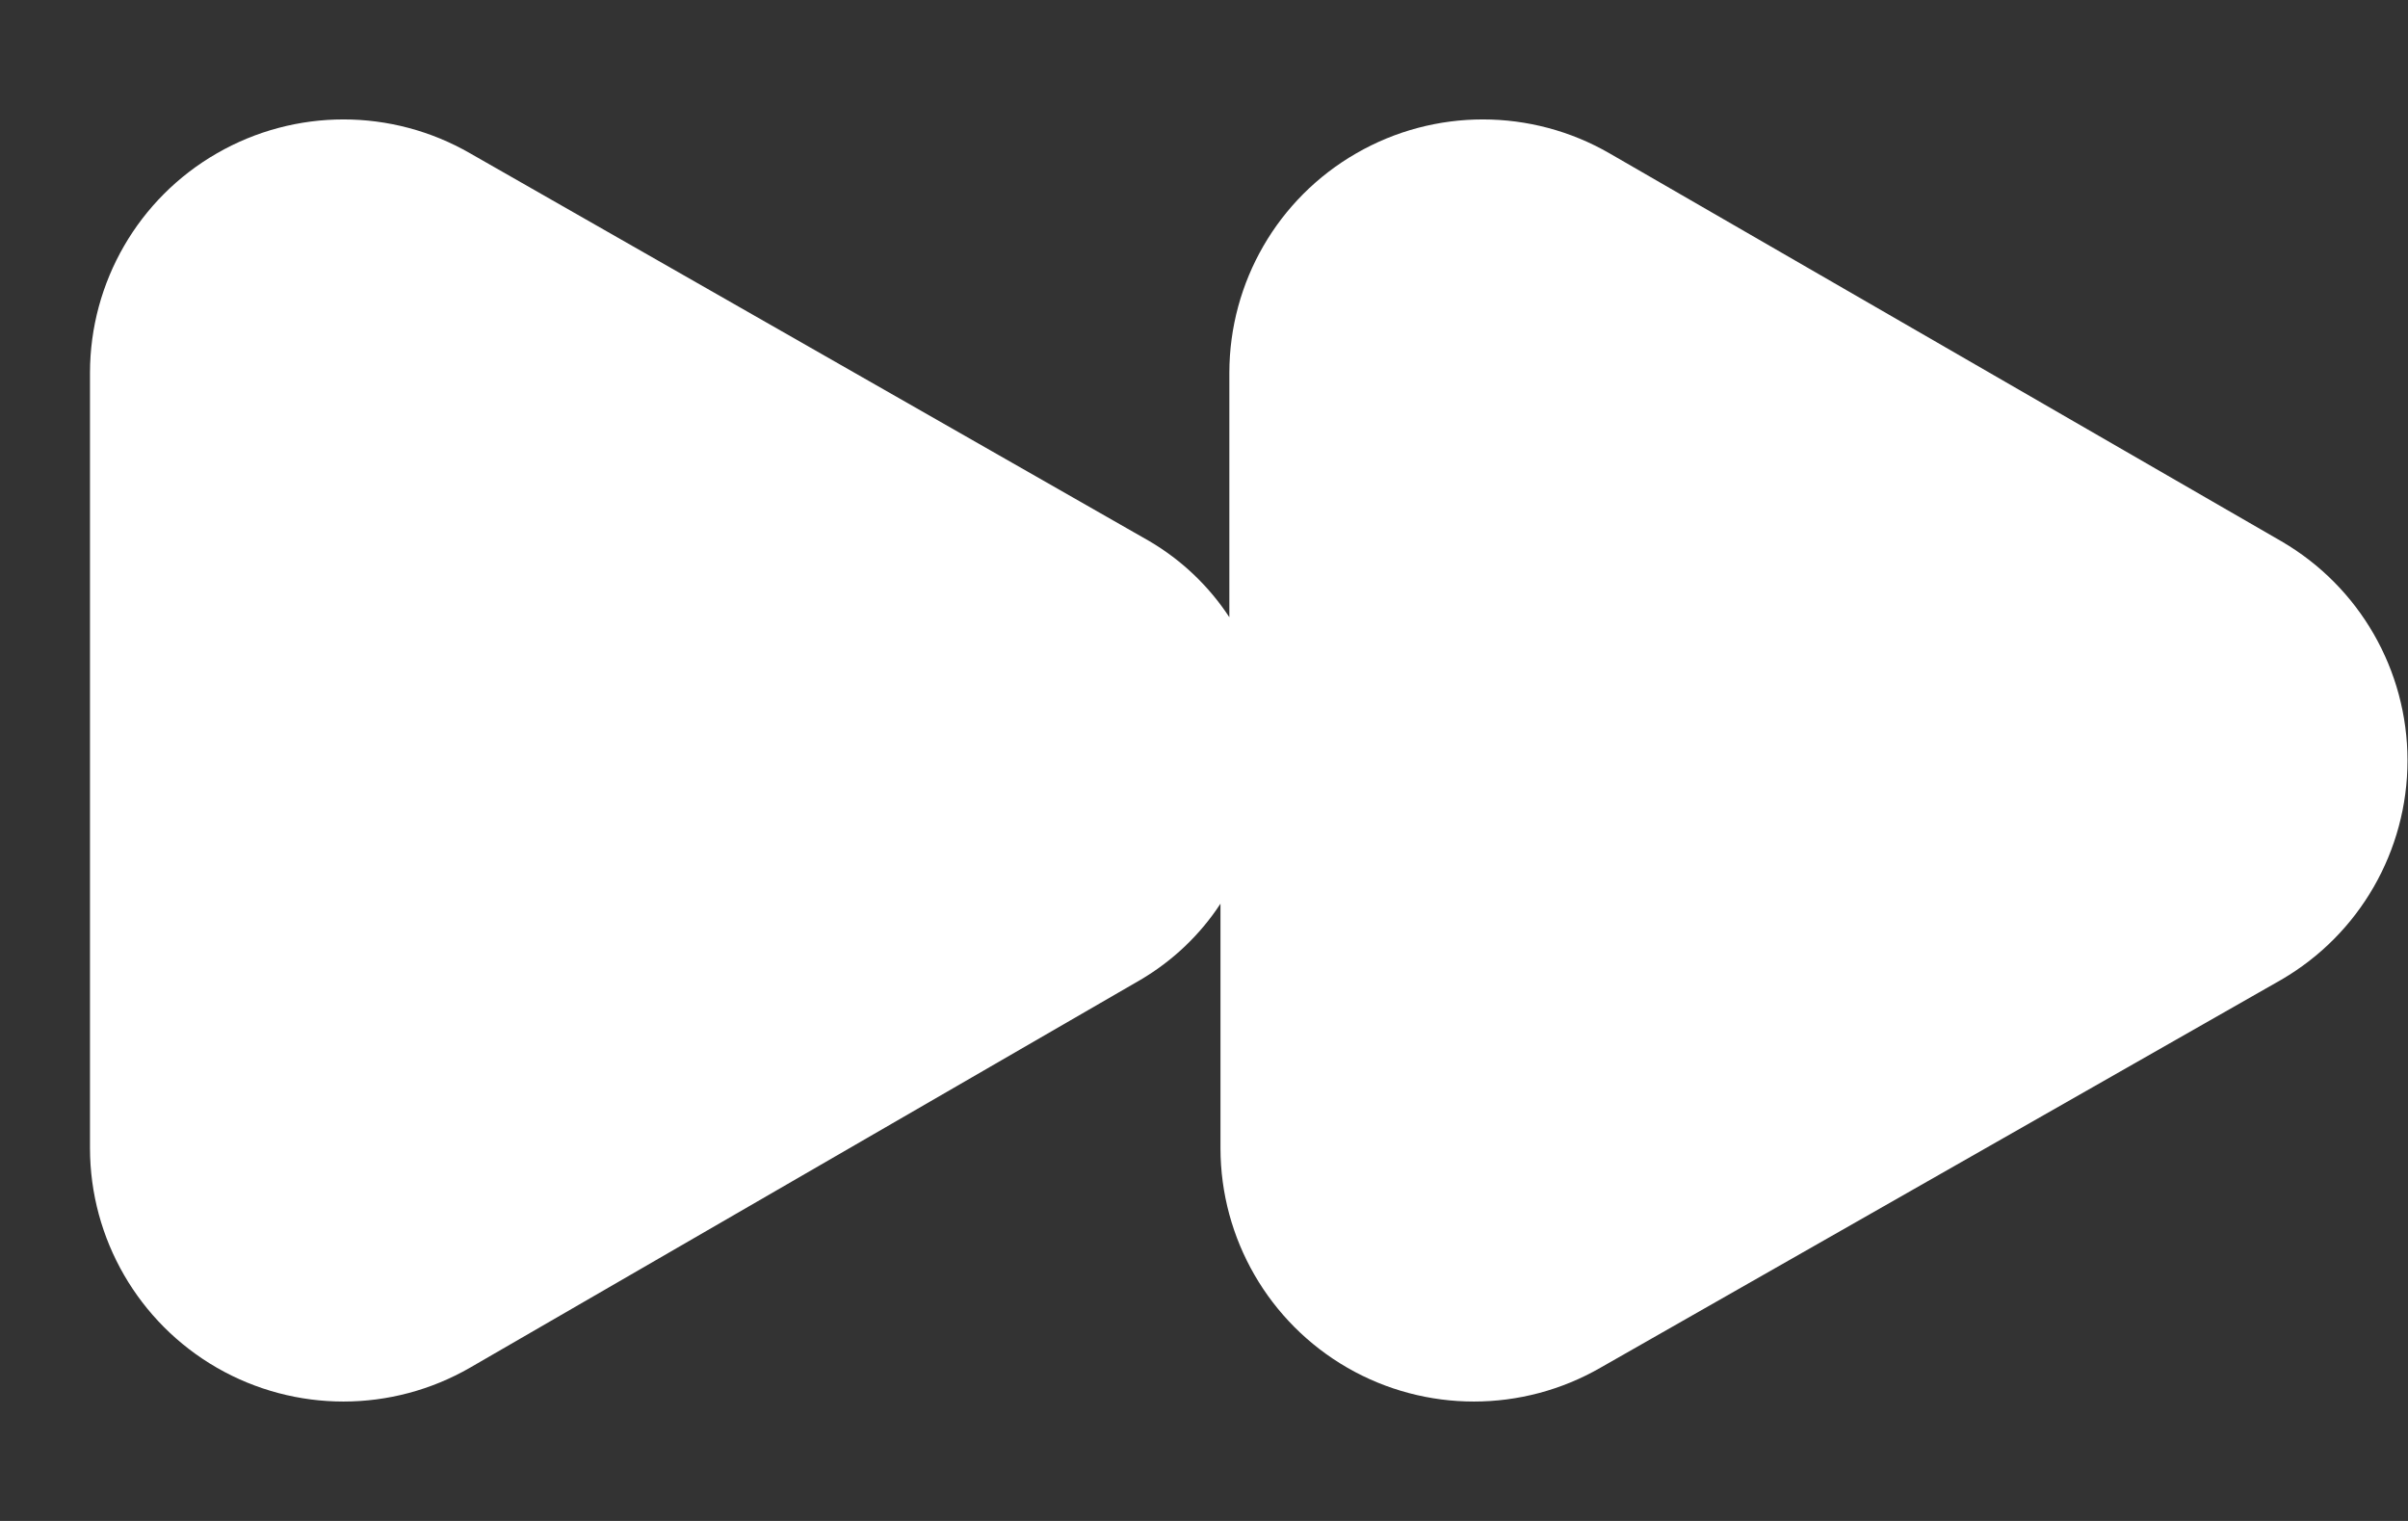 <svg width="19" height="12" viewBox="0 0 19 12" fill="none" xmlns="http://www.w3.org/2000/svg">
<rect x="0" y="0" width="19" height="12" fill="#333333" stroke="none"/>
<path d="M18 4.27L12.7 1.21C12.082 0.853 11.319 0.853 10.701 1.21C10.082 1.566 9.701 2.226 9.7 2.94V4.87C9.539 4.624 9.323 4.419 9.07 4.27L3.71 1.21C3.091 0.853 2.33 0.853 1.711 1.21C1.092 1.566 0.711 2.226 0.71 2.94V9.06C0.711 9.774 1.092 10.434 1.711 10.791C2.33 11.147 3.091 11.147 3.71 10.79L9 7.73C9.253 7.581 9.469 7.376 9.63 7.13V9.06C9.631 9.774 10.012 10.434 10.631 10.791C11.249 11.147 12.011 11.147 12.63 10.79L18 7.73C18.617 7.372 18.996 6.713 18.996 6C18.996 5.287 18.617 4.628 18 4.27Z" fill="#ffff"/>
</svg>
